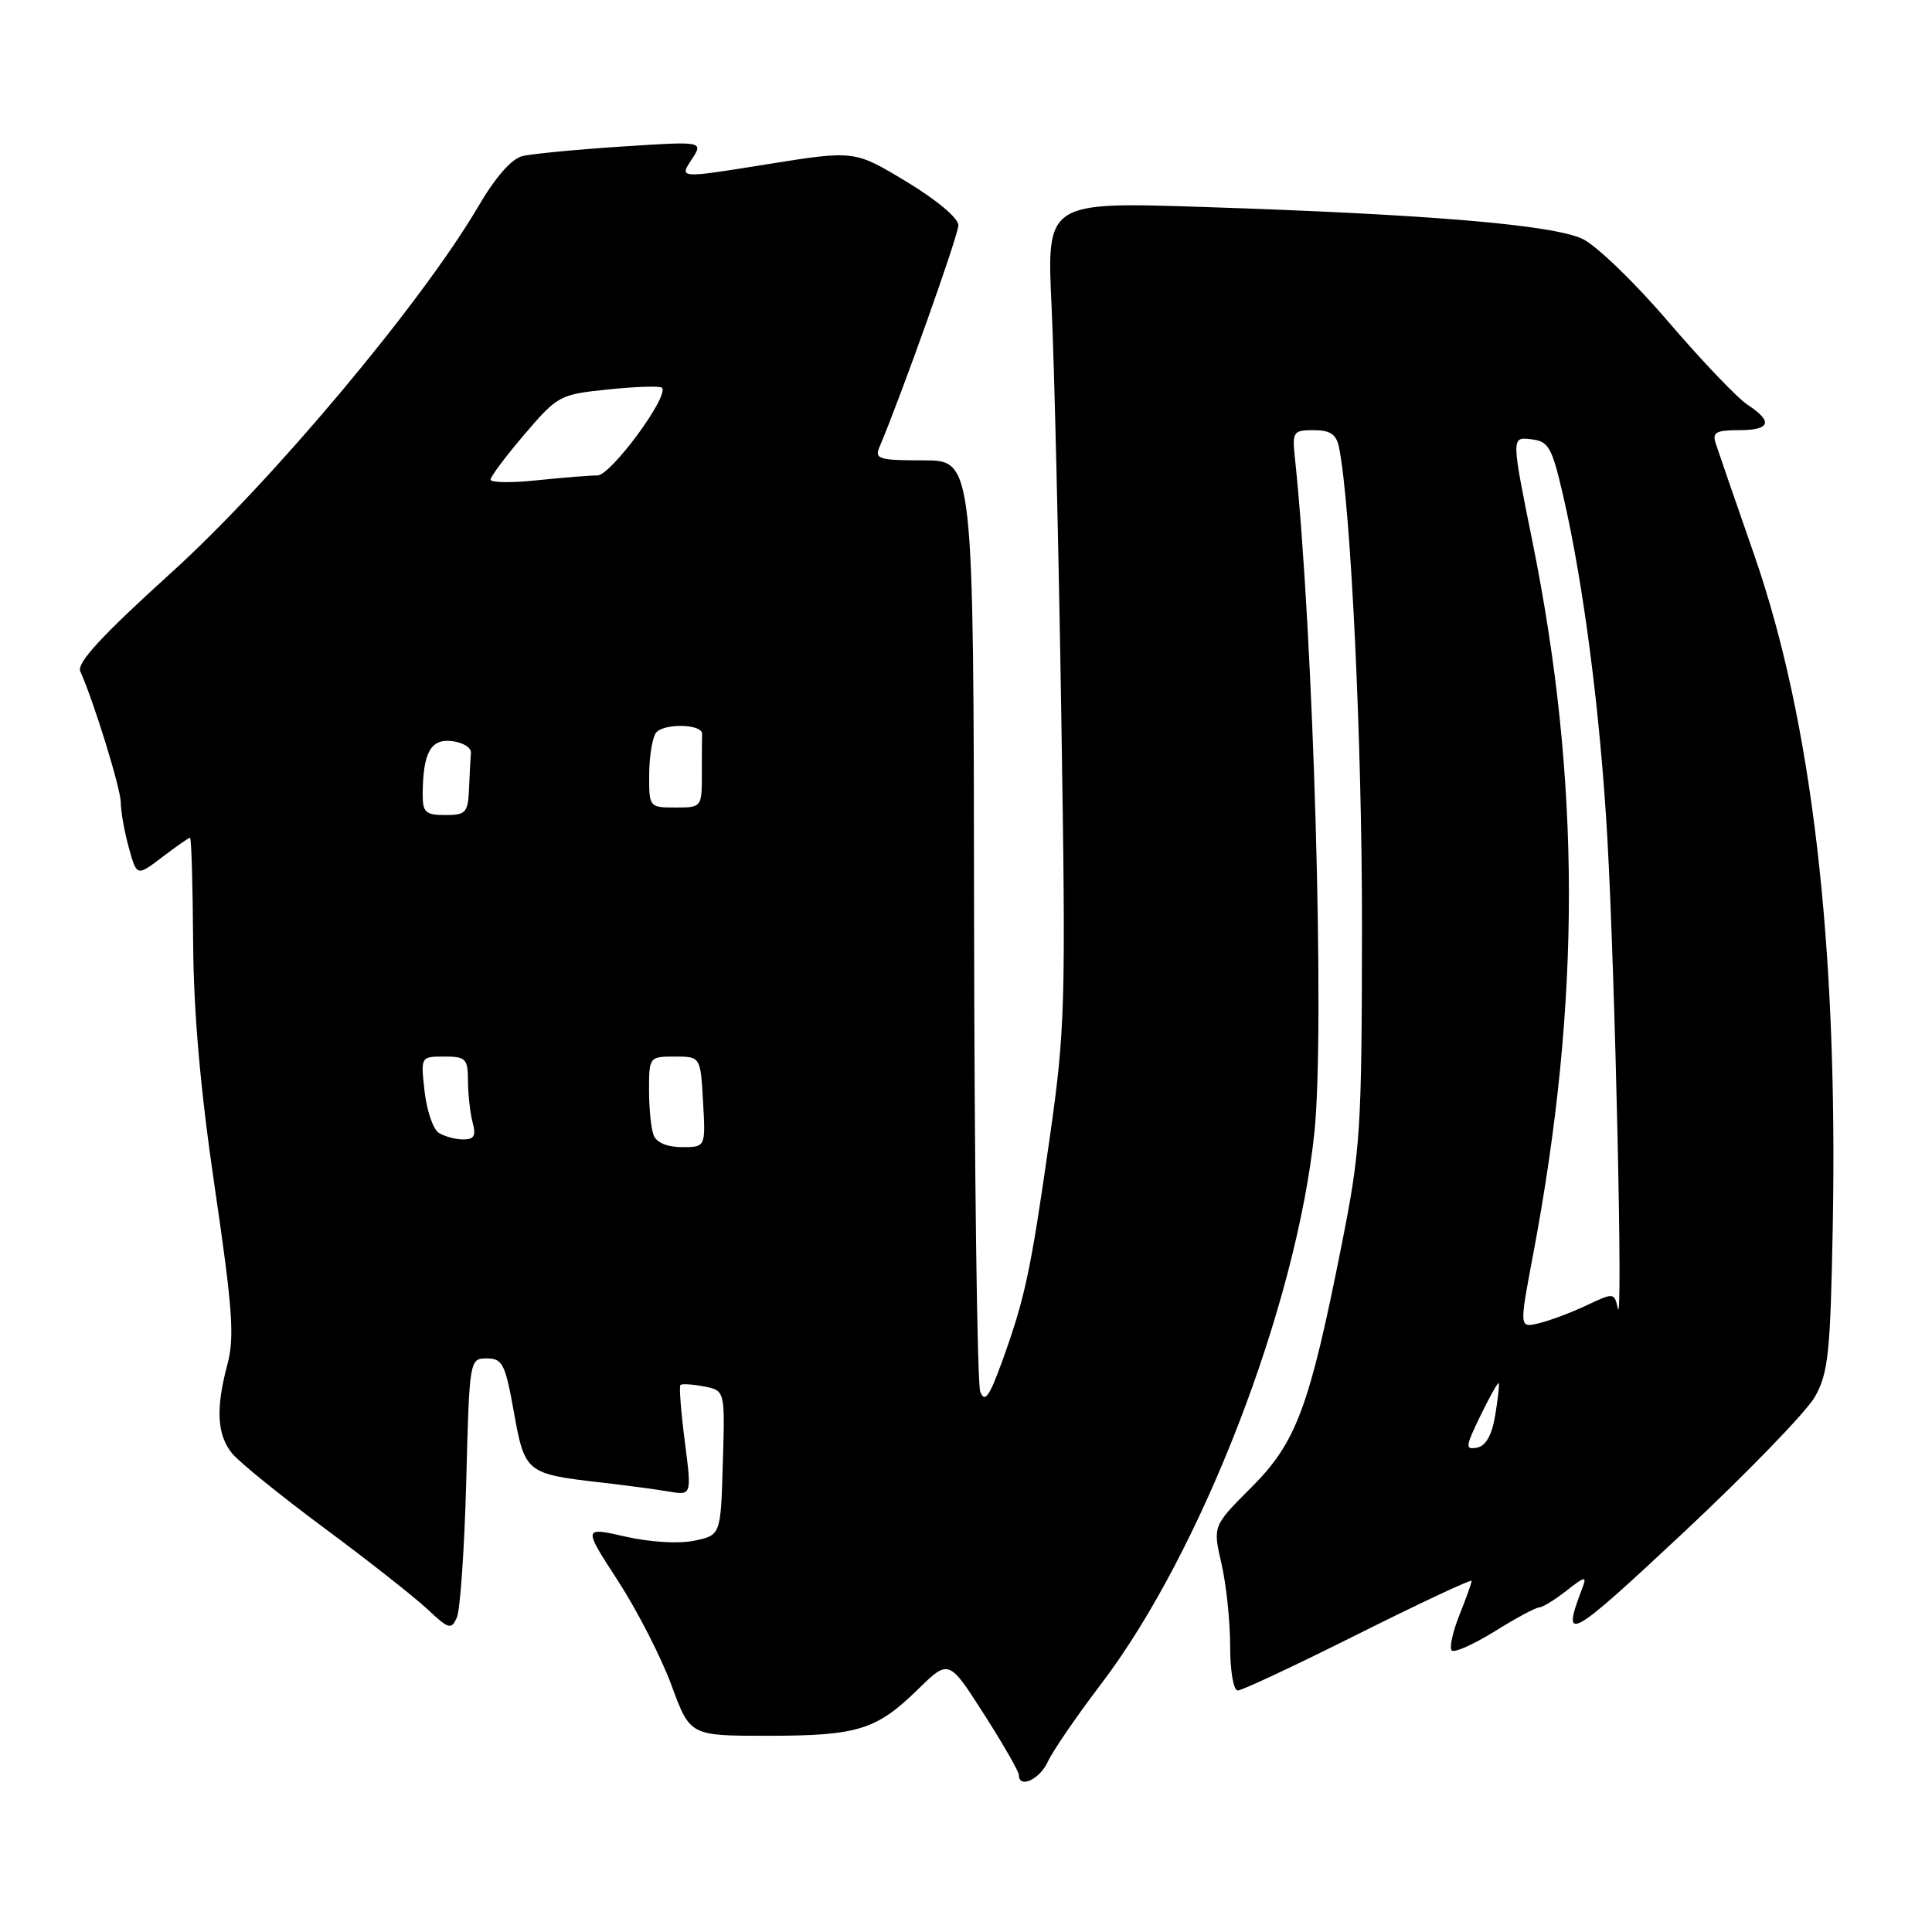 <?xml version="1.0" encoding="UTF-8" standalone="no"?>
<!DOCTYPE svg PUBLIC "-//W3C//DTD SVG 1.1//EN" "http://www.w3.org/Graphics/SVG/1.1/DTD/svg11.dtd" >
<svg xmlns="http://www.w3.org/2000/svg" xmlns:xlink="http://www.w3.org/1999/xlink" version="1.1" viewBox="0 0 256 256">
 <g >
 <path fill="currentColor"
d=" M 138.85 233.42 C 139.50 232.01 142.67 227.38 145.90 223.14 C 159.17 205.71 171.79 173.05 174.17 150.00 C 175.57 136.43 174.05 84.02 171.59 60.75 C 171.21 57.19 171.34 57.00 174.08 57.00 C 176.26 57.00 177.07 57.54 177.42 59.25 C 178.98 66.80 180.50 98.56 180.47 123.00 C 180.44 149.84 180.29 152.29 177.76 165.03 C 173.49 186.52 171.77 191.13 165.81 197.09 C 160.70 202.20 160.70 202.20 161.85 207.18 C 162.48 209.91 163.00 214.82 163.00 218.08 C 163.00 221.41 163.44 224.00 164.01 224.00 C 164.57 224.00 171.77 220.62 180.01 216.49 C 188.26 212.37 195.00 209.21 195.00 209.47 C 195.00 209.74 194.27 211.79 193.37 214.02 C 192.48 216.26 192.03 218.36 192.36 218.70 C 192.70 219.04 195.26 217.89 198.06 216.16 C 200.85 214.42 203.49 213.00 203.93 213.00 C 204.37 213.00 206.00 212.00 207.56 210.78 C 210.00 208.86 210.29 208.80 209.69 210.37 C 206.80 217.90 207.82 217.34 223.08 203.06 C 231.56 195.12 239.40 187.02 240.50 185.06 C 242.26 181.92 242.54 179.25 242.85 162.50 C 243.54 125.03 240.08 95.49 232.43 73.50 C 229.94 66.35 227.65 59.71 227.34 58.75 C 226.86 57.30 227.39 57.00 230.38 57.00 C 234.60 57.00 234.99 55.88 231.54 53.62 C 230.19 52.73 225.47 47.78 221.05 42.62 C 216.64 37.46 211.53 32.53 209.70 31.66 C 205.76 29.79 189.30 28.40 159.59 27.43 C 138.68 26.74 138.68 26.74 139.34 40.62 C 139.70 48.26 140.28 72.72 140.63 95.00 C 141.24 133.38 141.16 136.31 139.06 151.00 C 136.57 168.48 135.81 172.04 132.78 180.41 C 131.08 185.10 130.48 185.92 129.89 184.41 C 129.48 183.36 129.11 155.16 129.07 121.75 C 129.00 61.00 129.00 61.00 122.39 61.00 C 116.48 61.00 115.86 60.82 116.53 59.25 C 119.38 52.54 126.98 31.20 126.99 29.86 C 127.00 28.91 124.15 26.51 120.11 24.07 C 113.22 19.91 113.22 19.91 101.61 21.77 C 90.00 23.64 90.00 23.64 91.62 21.18 C 93.24 18.71 93.24 18.71 82.37 19.42 C 76.39 19.81 70.48 20.38 69.23 20.68 C 67.80 21.02 65.64 23.48 63.37 27.36 C 55.91 40.09 36.03 63.81 22.72 75.86 C 13.47 84.24 10.14 87.85 10.64 88.96 C 12.48 93.08 16.00 104.51 16.01 106.38 C 16.01 107.55 16.49 110.22 17.07 112.32 C 18.13 116.14 18.13 116.14 21.50 113.57 C 23.35 112.16 25.01 111.00 25.18 111.01 C 25.36 111.01 25.54 117.20 25.59 124.76 C 25.65 134.21 26.55 144.43 28.48 157.50 C 30.82 173.43 31.09 177.19 30.14 180.76 C 28.56 186.67 28.75 190.14 30.77 192.60 C 31.72 193.76 37.22 198.21 43.00 202.50 C 48.78 206.78 54.90 211.61 56.62 213.21 C 59.47 215.89 59.80 215.98 60.54 214.32 C 60.98 213.32 61.54 205.19 61.78 196.25 C 62.20 180.07 62.22 180.00 64.51 180.00 C 66.58 180.00 66.95 180.72 68.09 187.09 C 69.52 195.12 69.74 195.30 79.50 196.42 C 82.80 196.80 86.89 197.34 88.58 197.63 C 91.66 198.16 91.66 198.16 90.74 191.01 C 90.23 187.07 89.97 183.70 90.16 183.52 C 90.35 183.33 91.75 183.42 93.28 183.71 C 96.07 184.25 96.07 184.25 95.78 193.83 C 95.50 203.42 95.50 203.42 92.00 204.15 C 89.96 204.58 86.16 204.35 82.88 203.61 C 77.25 202.33 77.25 202.33 81.88 209.46 C 84.42 213.38 87.61 219.60 88.97 223.29 C 91.43 230.00 91.43 230.00 101.65 230.00 C 113.64 230.00 116.11 229.24 121.61 223.87 C 125.72 219.85 125.72 219.85 130.36 227.10 C 132.91 231.09 135.00 234.72 135.00 235.18 C 135.00 237.06 137.77 235.80 138.85 233.42 Z  M 196.16 187.60 C 197.38 185.09 198.47 183.15 198.58 183.27 C 198.70 183.40 198.49 185.30 198.13 187.49 C 197.69 190.17 196.89 191.59 195.71 191.82 C 194.12 192.12 194.16 191.72 196.16 187.60 Z  M 203.12 166.37 C 209.50 132.67 209.48 103.55 203.05 71.73 C 200.25 57.89 200.25 57.89 202.86 58.20 C 205.21 58.47 205.62 59.20 207.12 65.65 C 209.82 77.31 212.04 94.47 212.98 111.00 C 214.01 129.23 215.07 176.46 214.37 173.37 C 213.90 171.27 213.83 171.26 210.20 172.98 C 208.16 173.94 205.33 175.00 203.90 175.34 C 201.31 175.96 201.31 175.96 203.12 166.37 Z  M 86.61 150.42 C 86.27 149.55 86.00 146.85 86.00 144.42 C 86.00 140.06 86.04 140.00 89.41 140.00 C 92.82 140.00 92.82 140.00 93.16 146.00 C 93.50 152.00 93.50 152.00 90.36 152.00 C 88.41 152.00 86.98 151.40 86.61 150.42 Z  M 58.14 150.11 C 57.39 149.63 56.55 147.17 56.26 144.62 C 55.74 140.00 55.74 140.00 58.87 140.00 C 61.73 140.00 62.00 140.28 62.01 143.25 C 62.02 145.04 62.30 147.51 62.63 148.75 C 63.10 150.50 62.82 151.00 61.37 150.98 C 60.34 150.98 58.89 150.58 58.14 150.11 Z  M 56.01 105.25 C 56.04 99.74 57.06 97.87 59.88 98.20 C 61.32 98.36 62.45 99.06 62.40 99.75 C 62.34 100.44 62.23 102.58 62.15 104.50 C 62.01 107.69 61.73 108.00 59.00 108.00 C 56.39 108.00 56.00 107.64 56.01 105.25 Z  M 86.02 102.75 C 86.02 100.41 86.41 97.90 86.87 97.17 C 87.73 95.81 93.09 95.88 93.03 97.25 C 93.01 97.66 93.00 100.03 93.00 102.50 C 93.00 106.98 92.98 107.00 89.50 107.00 C 86.05 107.00 86.00 106.94 86.02 102.75 Z  M 65.00 63.55 C 65.00 63.15 67.03 60.45 69.50 57.55 C 73.90 52.40 74.17 52.26 80.63 51.60 C 84.27 51.22 87.46 51.12 87.71 51.38 C 88.74 52.41 80.95 63.00 79.16 63.00 C 78.13 63.00 74.53 63.29 71.15 63.64 C 67.77 64.00 65.00 63.96 65.00 63.55 Z "/>
</g>
</svg>